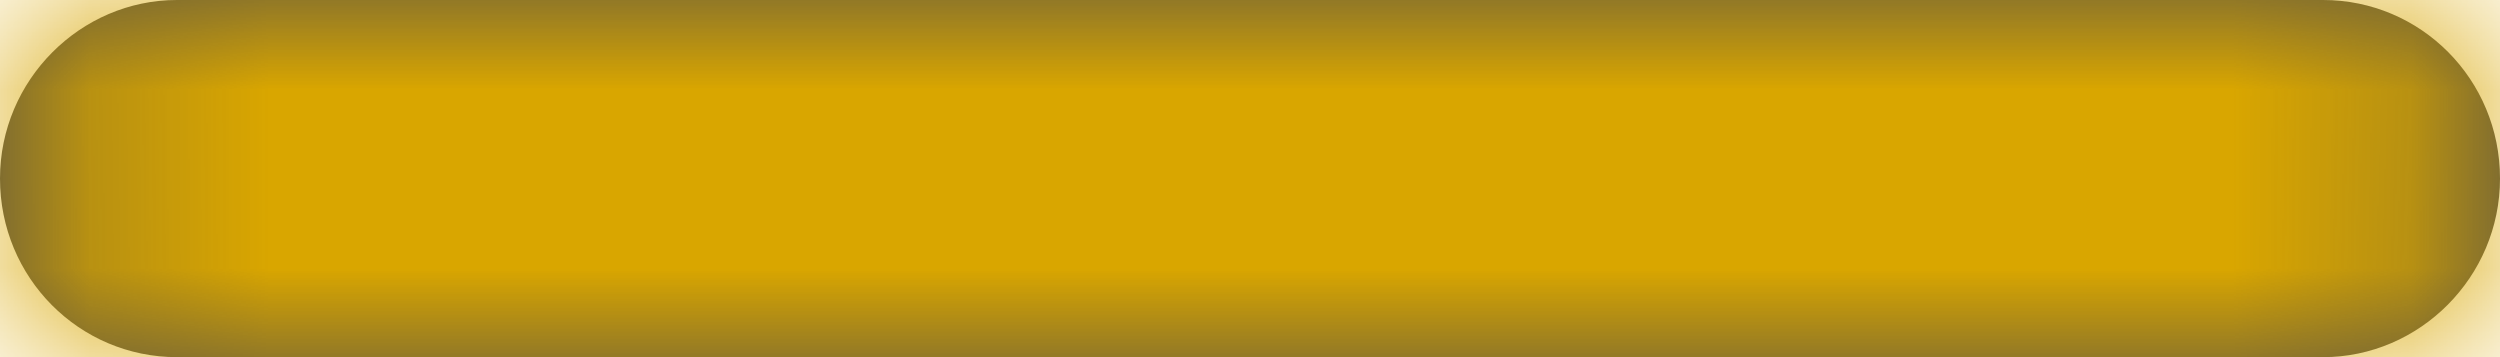 <?xml version="1.0" encoding="UTF-8"?>
<svg width="14px" height="2px" viewBox="0 0 14 2" version="1.1" xmlns="http://www.w3.org/2000/svg" xmlns:xlink="http://www.w3.org/1999/xlink">
    <title>16D729BD-18F4-459B-BDA4-536006649A85</title>
    <defs>
        <filter id="filter-1">
            <feColorMatrix in="SourceGraphic" type="matrix" values="0 0 0 0 0.851 0 0 0 0 0.651 0 0 0 0 0 0 0 0 1 0"></feColorMatrix>
        </filter>
        <path d="M8,2 L7,2 C6.448,2 5.549,2 5.009,2 L0.991,2 C0.444,2 0,1.556 0,1 L0,1 C0,0.448 0.451,1.70558012e-13 0.991,1.70558012e-13 L6,1.70558012e-13 L7,1.84838256e-13 C7.552,1.92725017e-13 8.451,1.96971821e-13 8.991,1.94402316e-13 L13.009,1.75274196e-13 C13.556,1.72669519e-13 14,0.444 14,1 L14,1 C14,1.552 13.549,2 13.009,2 L8,2 Z" id="path-2"></path>
    </defs>
    <g id="Page-1" stroke="none" stroke-width="1" fill="none" fill-rule="evenodd">
        <g id="Desktop-" transform="translate(-183, -2164)">
            <g id="Group-2" transform="translate(0, 1993)">
                <g id="icon---plus" transform="translate(151, 134)" filter="url(#filter-1)">
                    <g transform="translate(32, 37)">
                        <mask id="mask-3" fill="white">
                            <use xlink:href="#path-2"></use>
                        </mask>
                        <use id="Mask" fill-opacity="0.7" fill="#000000" xlink:href="#path-2"></use>
                        <g id="↪🎨" mask="url(#mask-3)" fill="#D9A600">
                            <g transform="translate(-5, -11)" id="Atoms-/-Colors-/-Black">
                                <rect x="0" y="0" width="24" height="24"></rect>
                            </g>
                        </g>
                    </g>
                </g>
            </g>
        </g>
    </g>
</svg>